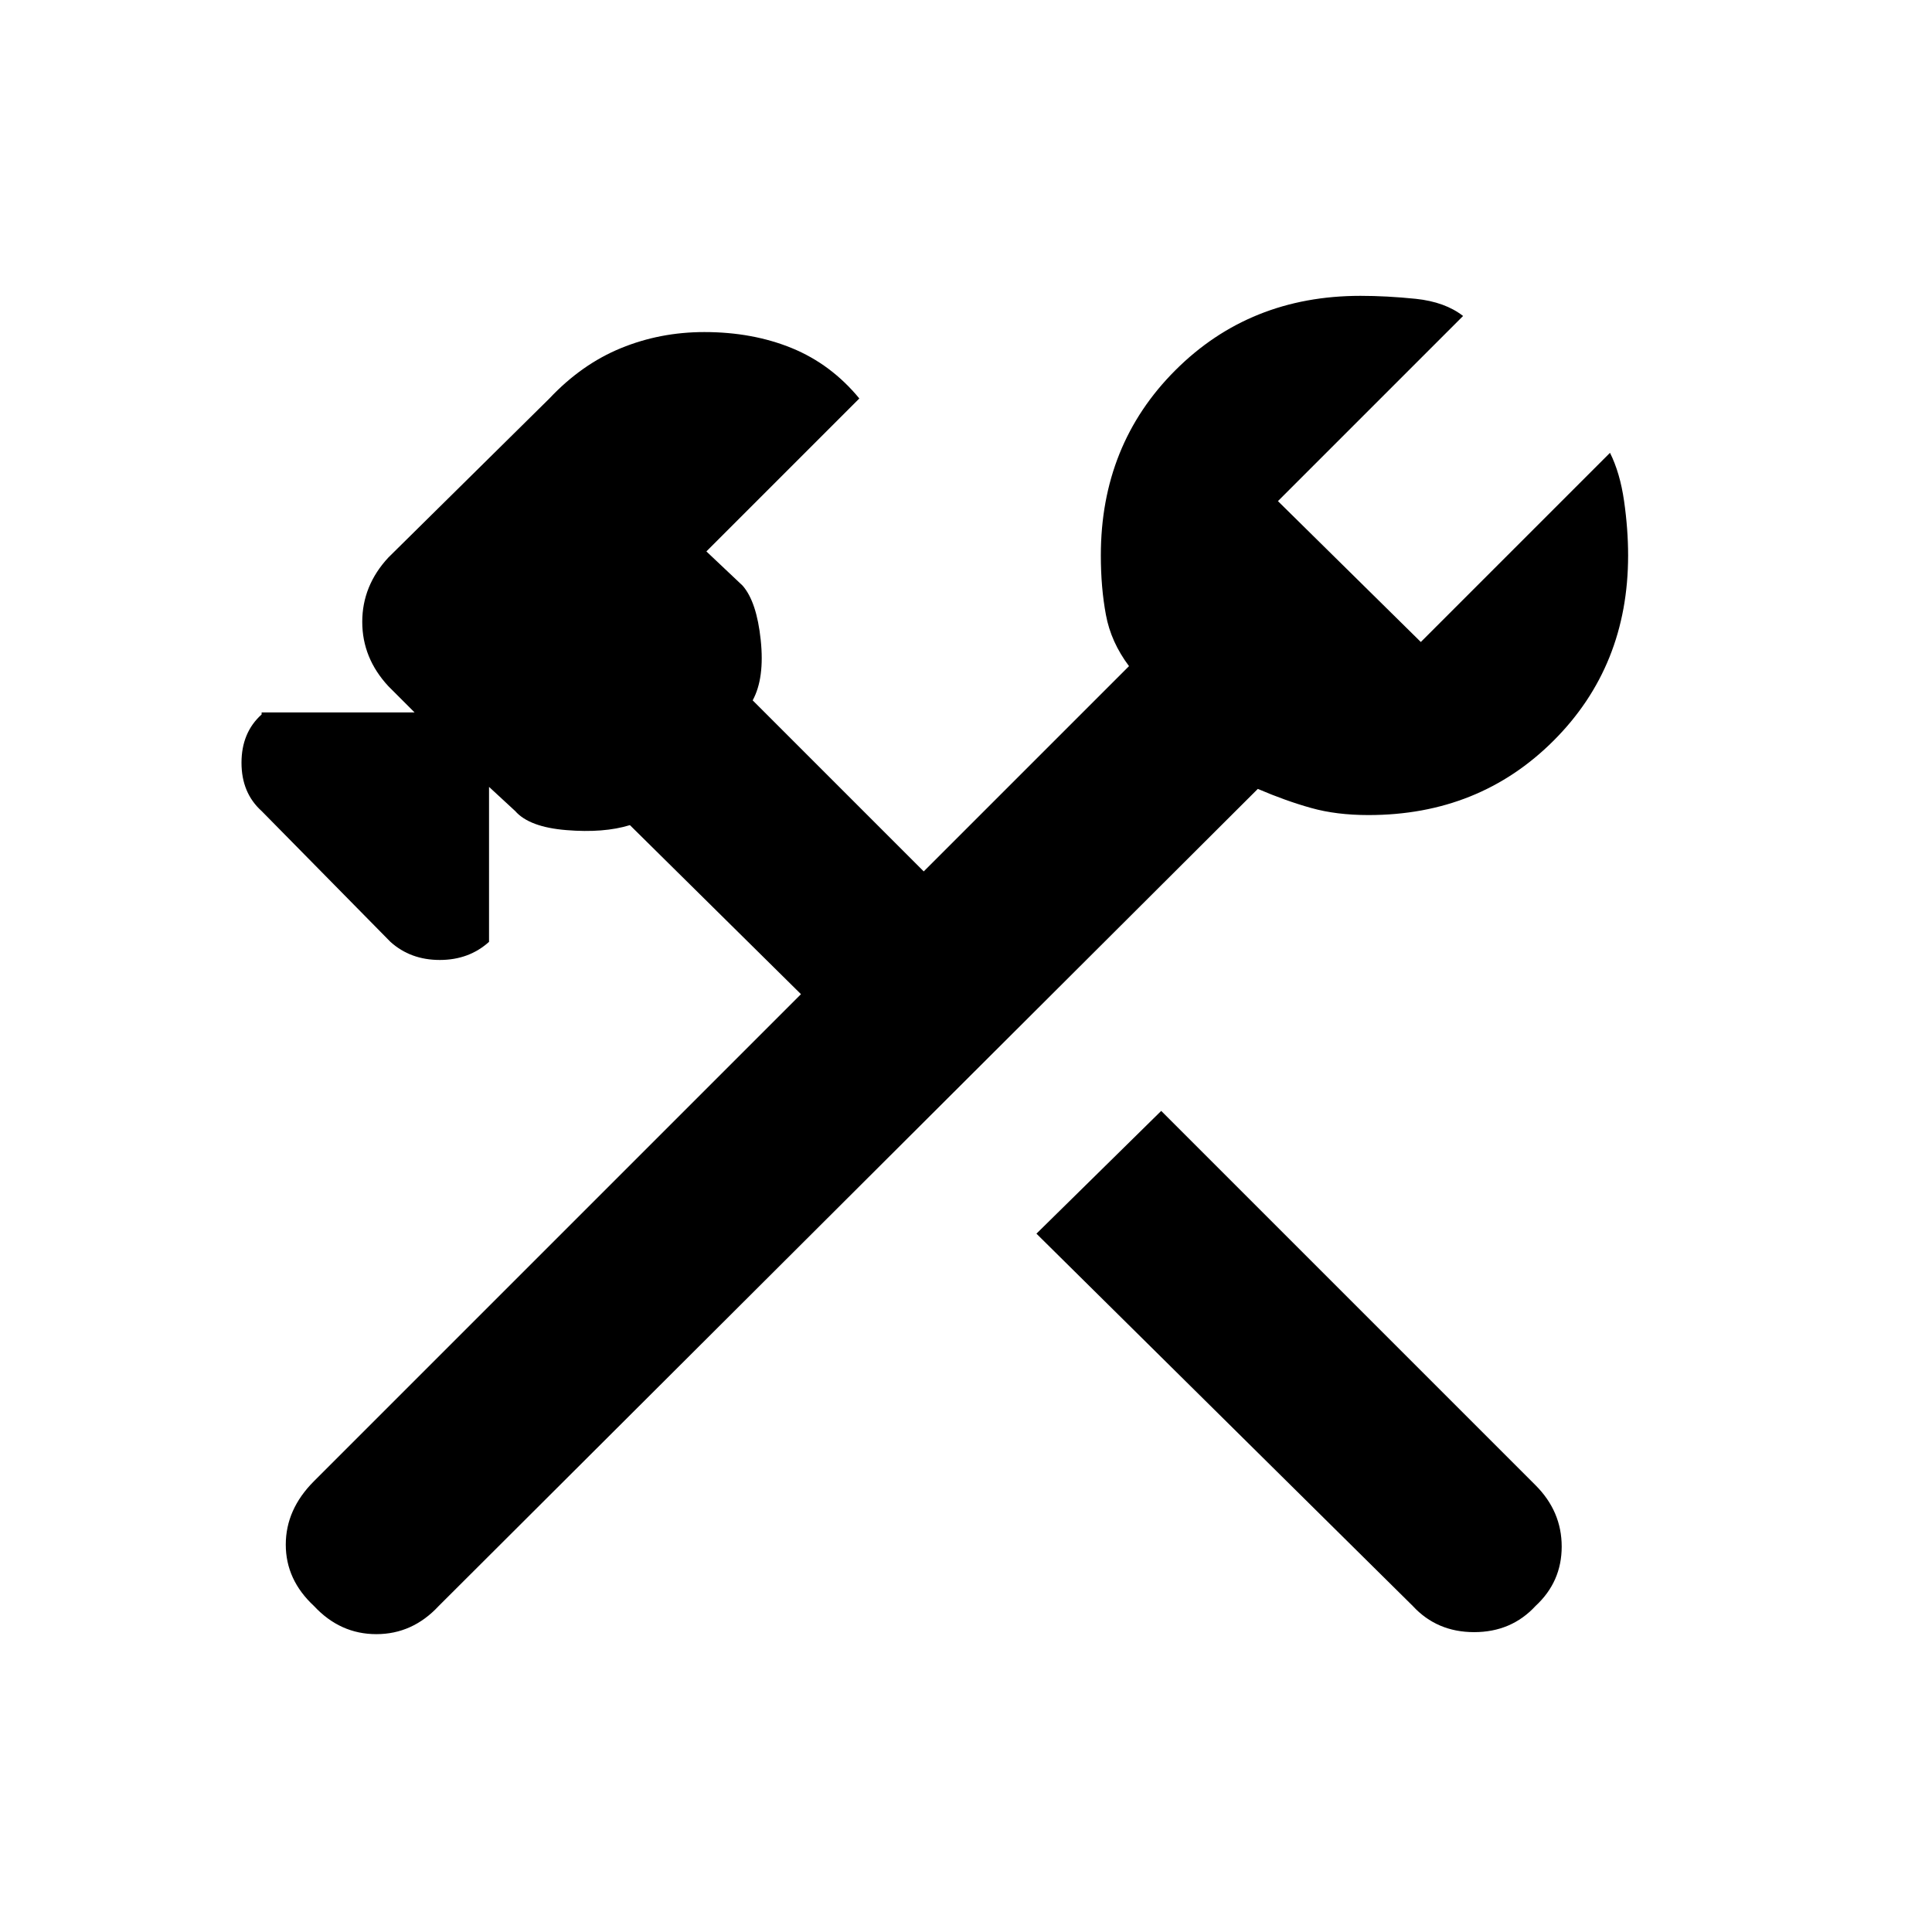 <svg xmlns="http://www.w3.org/2000/svg" height="24" width="24"><path d="m17.55 19.95-4.675-4.625 1.55-1.525 4.65 4.65q.325.325.325.762 0 .438-.325.738-.3.325-.763.325-.462 0-.762-.325Zm-13.65 0q-.35-.325-.35-.762 0-.438.35-.788l6.05-6.05-2.125-2.1q-.325.1-.788.062-.462-.037-.637-.237l-.325-.3V11.7q-.25.225-.612.225-.363 0-.613-.225l-1.6-1.625Q3 9.85 3 9.475t.25-.6V8.85h1.9l-.325-.325q-.325-.35-.325-.8 0-.45.325-.8l2-1.975q.4-.425.888-.625.487-.2 1.037-.2.6 0 1.088.2.487.2.837.625l-1.9 1.9.45.425q.175.2.225.675.05.475-.1.75l2.125 2.125 2.55-2.55q-.225-.3-.287-.638-.063-.337-.063-.737 0-1.375.925-2.3.925-.925 2.3-.925.325 0 .687.037.363.038.588.213l-2.3 2.3 1.775 1.75L20 5.625q.125.25.175.6.05.35.05.675 0 1.375-.925 2.3-.925.925-2.3.925-.4 0-.712-.088-.313-.087-.663-.237L5.45 19.95q-.325.35-.775.35t-.775-.35Z"/></svg>